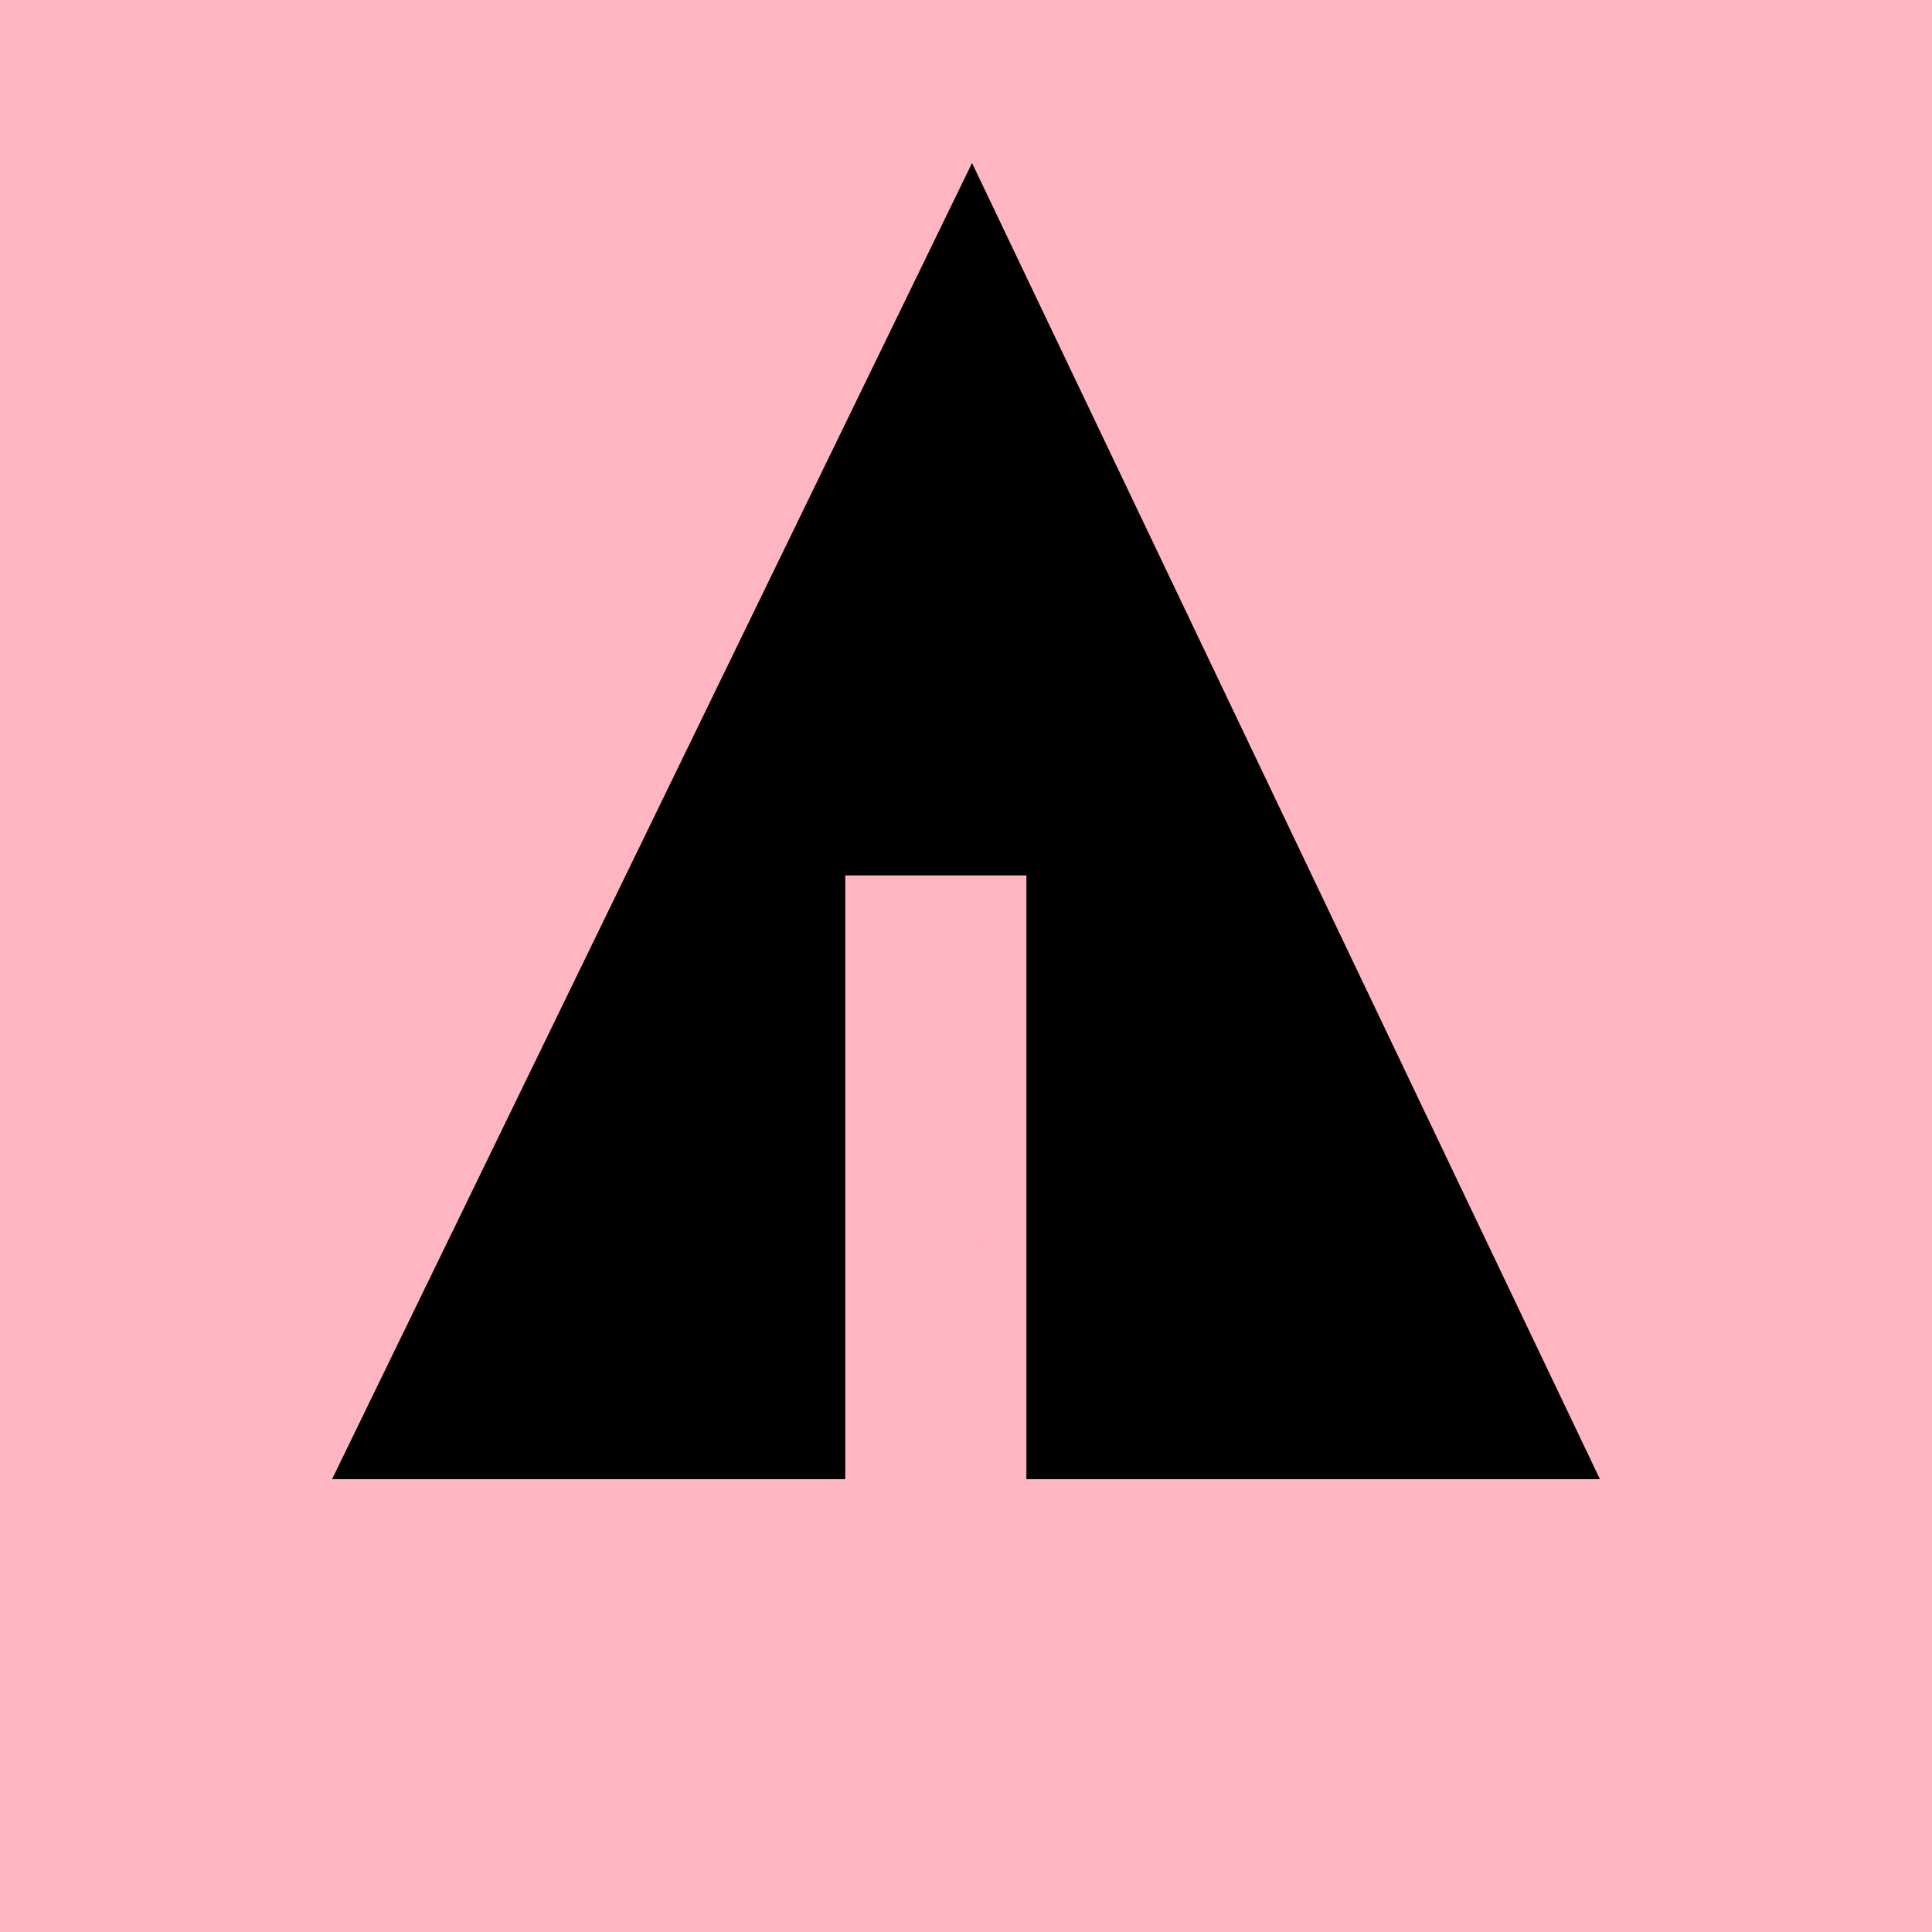 <svg xmlns="http://www.w3.org/2000/svg" width="32" height="32" viewBox="0 0 32 32" aria-labelledby="title">
    <title id="title">Forrst icon</title>
<rect fill="lightpink" width="32" height="32"/>
	<line stroke="lightpink" x1="11" y1="18.1" x2="15.1" y2="20.4"/>
    <line stroke="lightpink" x1="16.5" y1="18.2" x2="19.3" y2="15.7"/>
    <line stroke="lightpink" x1="16.5" y1="21" x2="21.2" y2="17.9"/>
	<polygon fill="black" points="5.5,24.5 14,24.5 14,14.5 17,14.5 17,24.5 26.5,24.5 16.1,2.7"/>
</svg>
